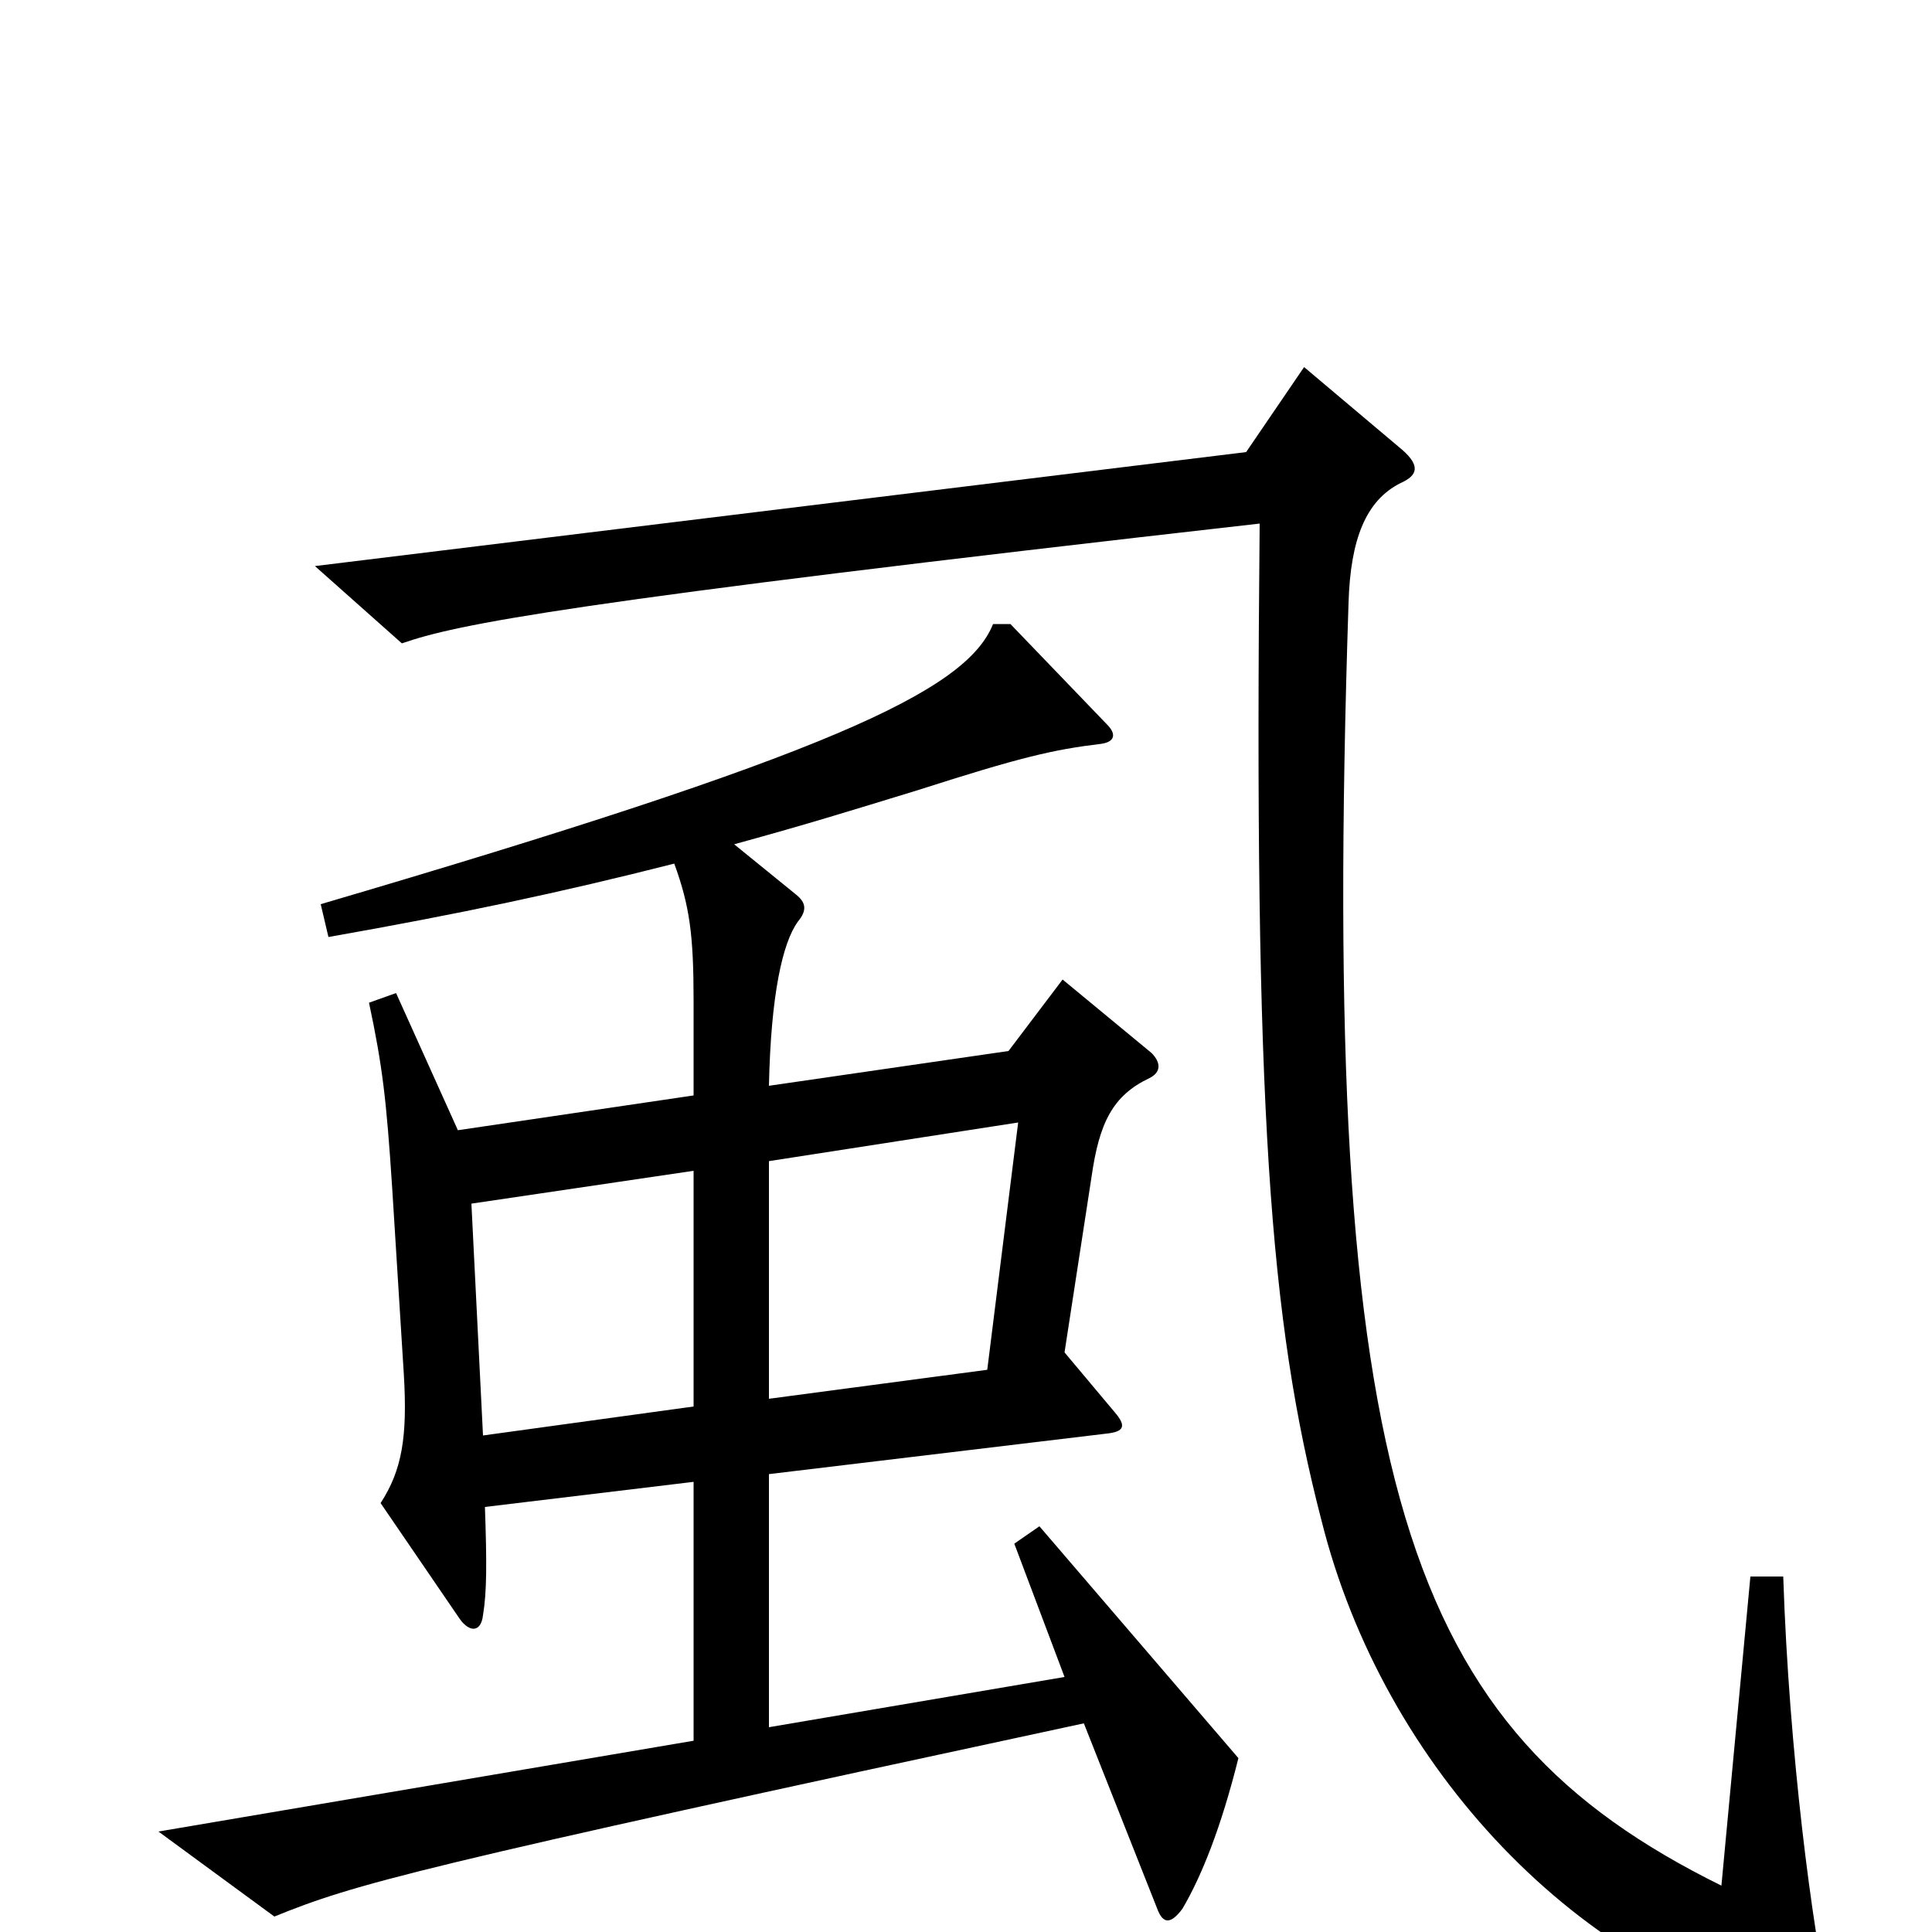 <svg xmlns="http://www.w3.org/2000/svg" viewBox="0 -1000 1000 1000">
	<path fill="#000000" d="M947 39C938 -2 926 -93 923 -184H906L891 -24C727 -105 683 -230 698 -688C699 -721 707 -741 725 -750C734 -754 735 -759 726 -767L675 -810L645 -766L163 -707L208 -667C237 -677 290 -688 652 -729C649 -426 657 -317 684 -213C716 -85 818 23 937 49C947 52 950 49 947 39ZM641 -90L538 -210L525 -201L551 -132L398 -106V-237L573 -258C582 -259 583 -262 577 -269L551 -300L565 -391C569 -419 576 -433 595 -442C601 -445 601 -450 596 -455L550 -493L522 -456L398 -438C399 -485 405 -512 413 -523C418 -529 417 -533 412 -537L380 -563C420 -574 439 -580 475 -591C528 -608 545 -612 570 -615C577 -616 578 -620 573 -625L523 -677H514C500 -642 428 -609 166 -532L170 -515C238 -527 290 -538 349 -553C357 -531 359 -516 359 -482V-433L237 -415L205 -486L191 -481C198 -448 200 -431 203 -385L209 -289C211 -256 208 -239 197 -222L238 -162C243 -155 249 -155 250 -164C252 -176 252 -191 251 -220L359 -233V-99L82 -52L142 -8C184 -25 212 -33 561 -108L599 -12C602 -4 606 -4 612 -12C622 -29 632 -54 641 -90ZM527 -419L511 -291L398 -276V-399ZM359 -272L250 -257L244 -377L359 -394Z"/>
</svg>